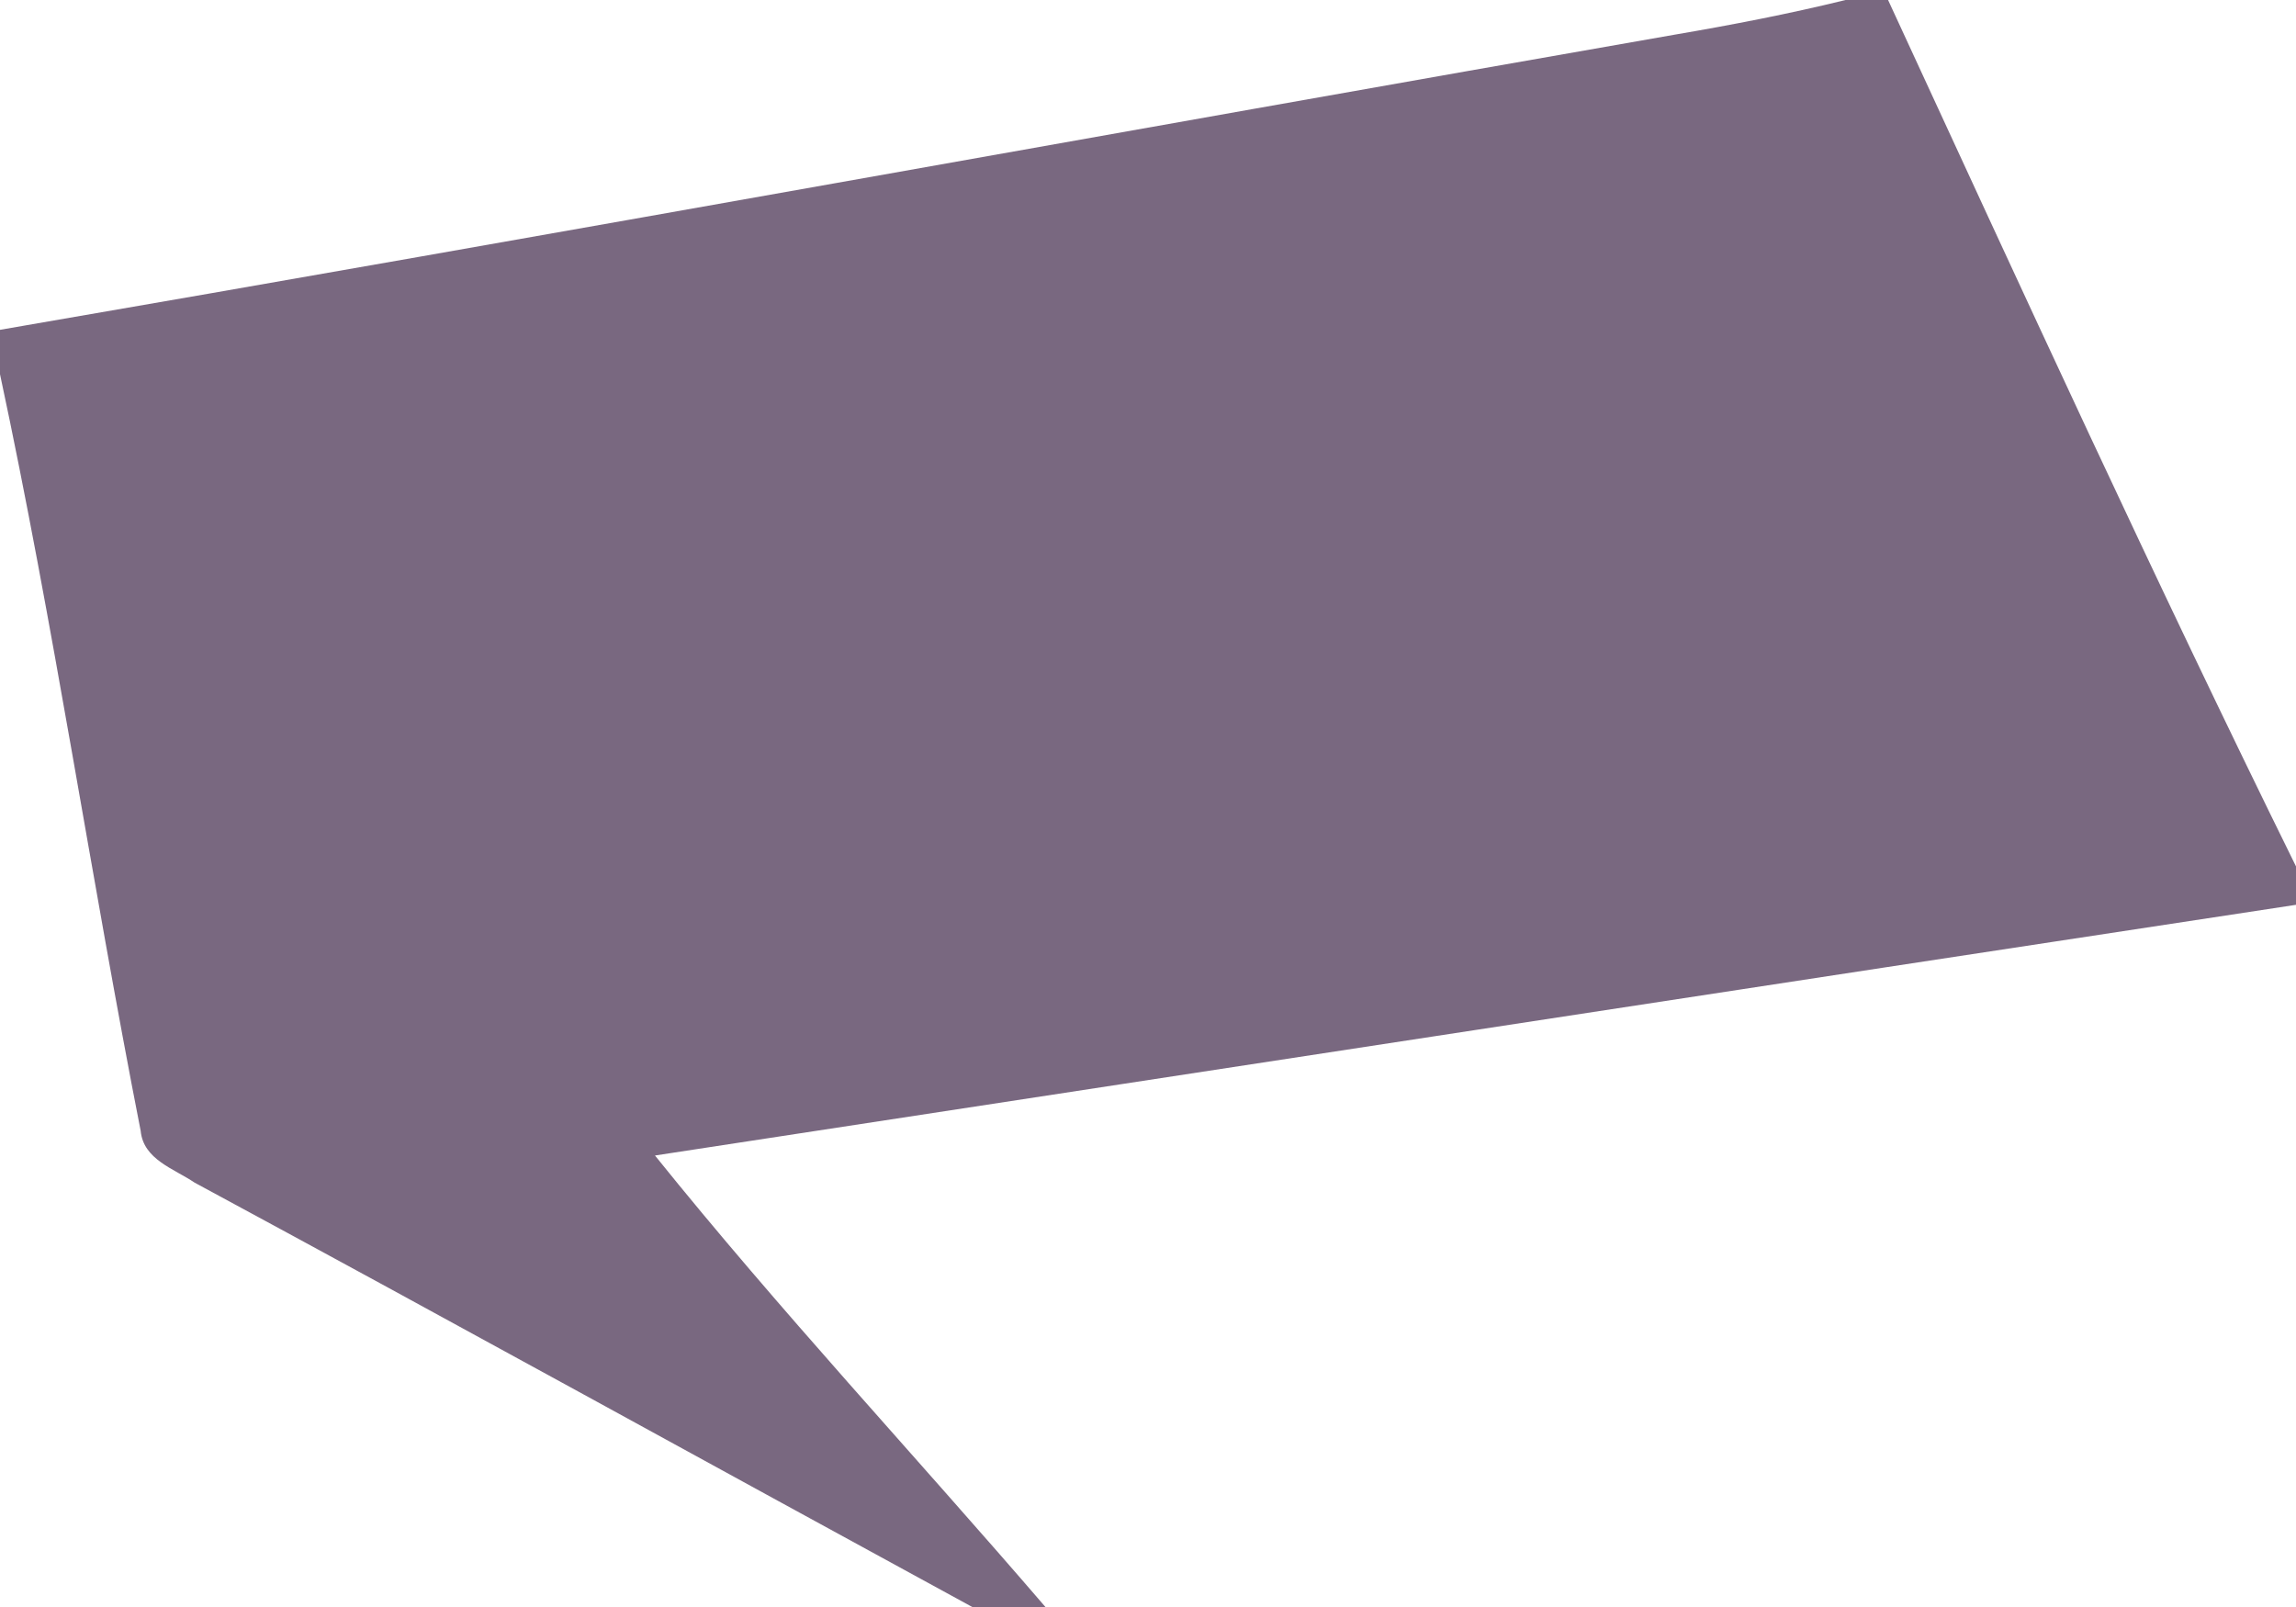 <?xml version="1.0" encoding="UTF-8" ?>
<!DOCTYPE svg PUBLIC "-//W3C//DTD SVG 1.1//EN" "http://www.w3.org/Graphics/SVG/1.1/DTD/svg11.dtd">
<svg width="150pt" height="105pt" viewBox="0 0 150 105" version="1.1" xmlns="http://www.w3.org/2000/svg">
<g id="#796880ff">
<path fill="#796880" opacity="1.00" d=" M 120.57 0.00 L 123.35 0.00 C 132.09 18.93 140.78 37.90 150.00 56.61 L 150.00 59.12 C 114.26 64.55 78.53 70.04 42.79 75.50 C 50.93 85.62 59.83 95.15 68.30 105.00 L 63.52 105.00 C 46.58 95.77 29.69 86.44 12.71 77.27 C 11.37 76.36 9.37 75.77 9.19 73.89 C 5.96 57.44 3.51 40.84 0.00 24.45 L 0.00 21.55 C 36.48 15.27 72.91 8.65 109.38 2.27 C 113.13 1.63 116.87 0.91 120.57 0.00 Z" />
</g>
</svg>
